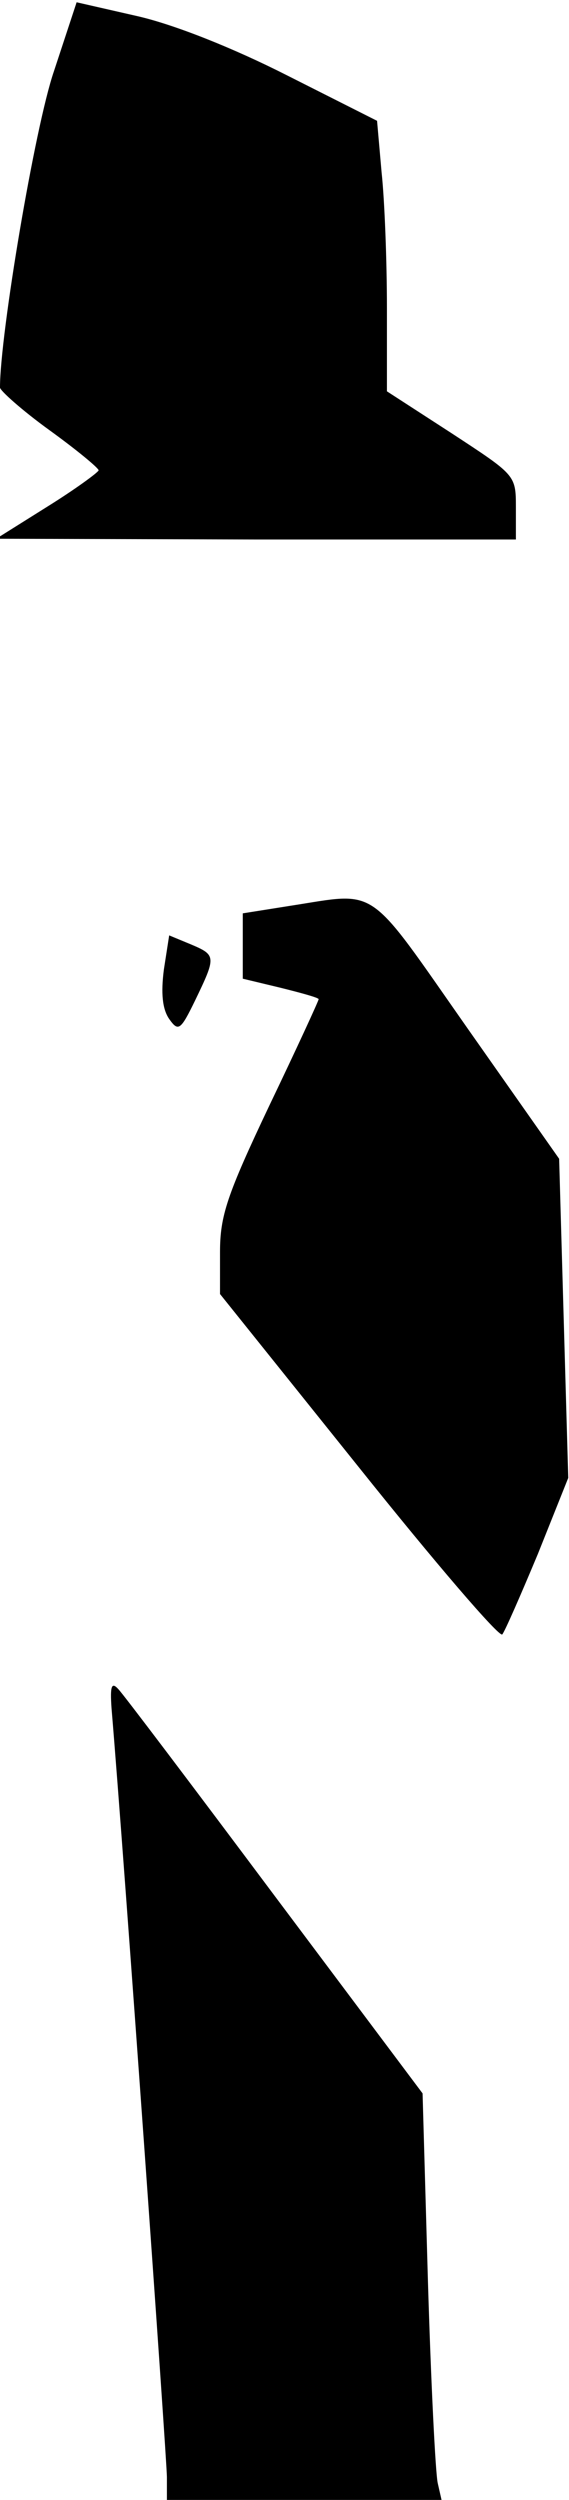 <?xml version="1.0" standalone="no"?>
<!DOCTYPE svg PUBLIC "-//W3C//DTD SVG 20010904//EN"
 "http://www.w3.org/TR/2001/REC-SVG-20010904/DTD/svg10.dtd">
<svg version="1.0" xmlns="http://www.w3.org/2000/svg"
 width="75pt" height="329pt" viewBox="0 0 75 329"
 preserveAspectRatio="xMidYMid meet">
<g transform="translate(0,329) scale(0.1,-0.1)"
fill="#000000" stroke="none">
<path fill="#000000" stroke="none" d="M71 3196 c-25 -73 -71 -346 -71 -416 0
-4 29 -30 65 -56 36 -26 65 -50 65 -53 -1 -3 -31 -25 -68 -48 l-67 -42 343 -1
342 0 0 43 c0 42 -1 42 -85 97 l-85 55 0 110 c0 61 -3 141 -7 178 l-6 68 -119
60 c-71 36 -149 67 -198 78 l-79 18 -30 -91z"/>
<path fill="#000000" stroke="none" d="M383 2098 l-63 -10 0 -43 0 -43 50 -12
c28 -7 50 -13 50 -15 0 -2 -29 -65 -65 -140 -56 -118 -65 -145 -65 -193 l0
-55 183 -228 c100 -125 185 -224 189 -220 3 3 24 51 47 106 l40 100 -6 210 -6
210 -121 172 c-134 191 -116 179 -233 161z"/>
<path fill="#000000" stroke="none" d="M216 2014 c-4 -31 -2 -52 7 -65 12 -17
15 -15 34 24 28 58 28 60 -5 74 l-29 12 -7 -45z"/>
<path fill="#000000" stroke="none" d="M147 1042 c17 -202 73 -990 73 -1012
l0 -30 181 0 181 0 -5 22 c-3 13 -9 133 -13 268 l-7 245 -195 260 c-107 143
-200 266 -206 272 -9 10 -11 4 -9 -25z"/>
</g>
</svg>
